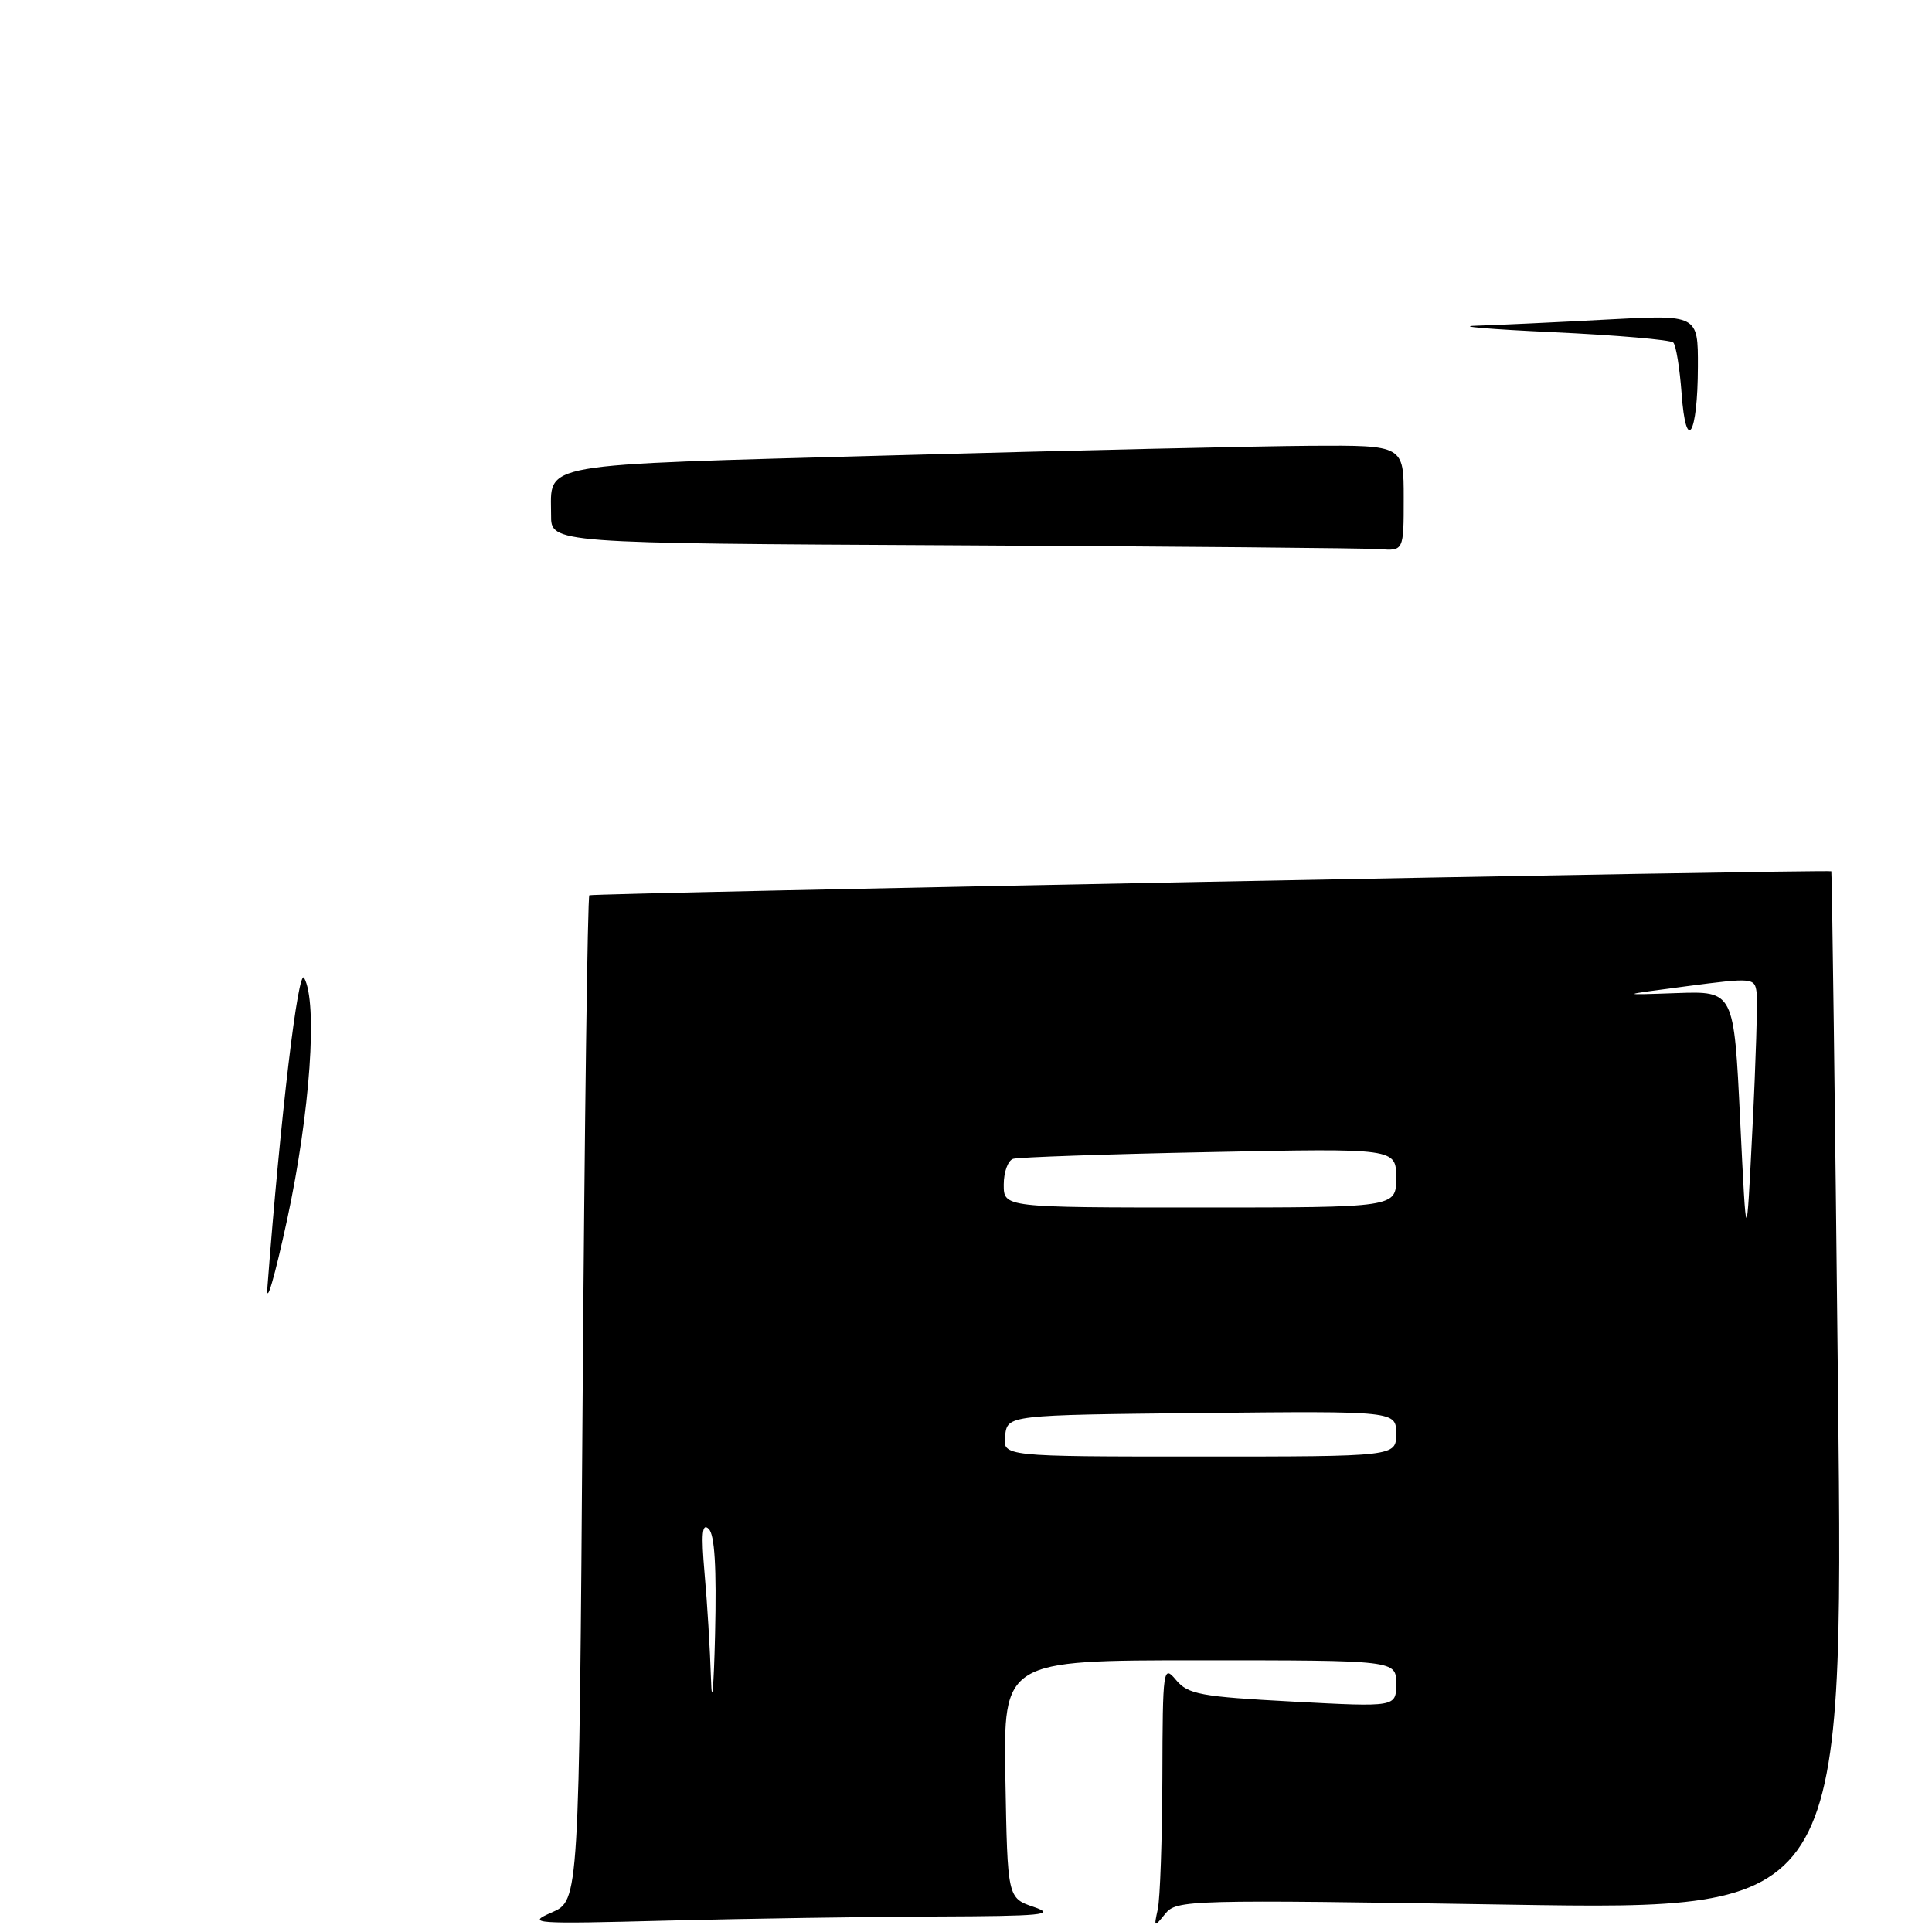 <?xml version="1.0" encoding="UTF-8" standalone="no"?>
<!DOCTYPE svg PUBLIC "-//W3C//DTD SVG 1.1//EN" "http://www.w3.org/Graphics/SVG/1.1/DTD/svg11.dtd" >
<svg xmlns="http://www.w3.org/2000/svg" xmlns:xlink="http://www.w3.org/1999/xlink" version="1.1" viewBox="0 0 256 256">
 <g >
 <path fill="currentColor"
d=" M 124.00 253.95 C 138.12 253.90 140.00 253.72 137.00 252.69 C 133.50 251.50 133.50 251.50 133.22 235.75 C 132.95 220.00 132.95 220.00 158.97 220.00 C 185.00 220.00 185.00 220.00 185.00 223.10 C 185.00 226.20 185.00 226.20 171.30 225.47 C 159.08 224.82 157.42 224.51 155.84 222.62 C 154.13 220.57 154.06 221.01 154.02 235.50 C 153.99 243.75 153.72 251.62 153.41 253.00 C 152.88 255.40 152.92 255.42 154.40 253.59 C 155.90 251.74 157.40 251.70 200.12 252.38 C 244.29 253.08 244.29 253.08 243.55 184.29 C 243.15 146.45 242.74 115.48 242.66 115.45 C 241.90 115.19 78.40 118.35 78.09 118.63 C 77.86 118.83 77.46 148.88 77.20 185.41 C 76.73 251.83 76.73 251.83 73.11 253.41 C 69.70 254.89 70.57 254.96 88.50 254.49 C 98.95 254.23 114.92 253.98 124.00 253.95 Z  M 35.44 170.50 C 37.18 147.81 39.51 128.16 40.30 129.58 C 42.12 132.83 41.10 147.37 38.07 161.50 C 36.41 169.20 35.23 173.25 35.44 170.50 Z  M 126.25 72.25 C 73.00 71.98 73.00 71.98 73.02 68.24 C 73.04 61.21 70.42 61.66 118.20 60.34 C 142.02 59.68 167.01 59.11 173.75 59.07 C 186.00 59.00 186.00 59.00 186.00 66.00 C 186.00 73.00 186.00 73.00 182.75 72.76 C 180.96 72.63 155.54 72.40 126.25 72.25 Z  M 222.82 52.12 C 222.57 48.78 222.08 45.75 221.72 45.39 C 221.36 45.03 214.19 44.41 205.78 44.02 C 197.38 43.63 192.79 43.24 195.59 43.16 C 198.39 43.07 206.16 42.71 212.84 42.35 C 225.00 41.69 225.00 41.69 224.98 48.60 C 224.96 57.69 223.40 60.23 222.82 52.12 Z  M 94.21 222.50 C 94.09 218.65 93.71 212.35 93.36 208.50 C 92.90 203.21 93.03 201.76 93.90 202.58 C 94.70 203.32 94.96 207.70 94.75 216.58 C 94.58 223.69 94.33 226.35 94.21 222.50 Z  M 133.18 190.25 C 133.50 187.50 133.50 187.50 159.25 187.23 C 185.00 186.97 185.00 186.97 185.00 189.98 C 185.00 193.00 185.00 193.00 158.93 193.00 C 132.87 193.00 132.87 193.00 133.18 190.25 Z  M 230.58 148.41 C 229.76 131.32 229.76 131.32 222.13 131.59 C 214.50 131.86 214.50 131.86 223.50 130.68 C 232.20 129.54 232.51 129.57 232.76 131.50 C 232.90 132.60 232.66 140.70 232.21 149.50 C 231.41 165.50 231.41 165.50 230.58 148.41 Z  M 133.00 156.97 C 133.00 155.30 133.56 153.76 134.25 153.55 C 134.94 153.34 146.64 152.93 160.25 152.66 C 185.00 152.15 185.00 152.15 185.00 156.08 C 185.00 160.00 185.00 160.00 159.00 160.00 C 133.00 160.00 133.00 160.00 133.00 156.97 Z "/>
</g>
</svg>